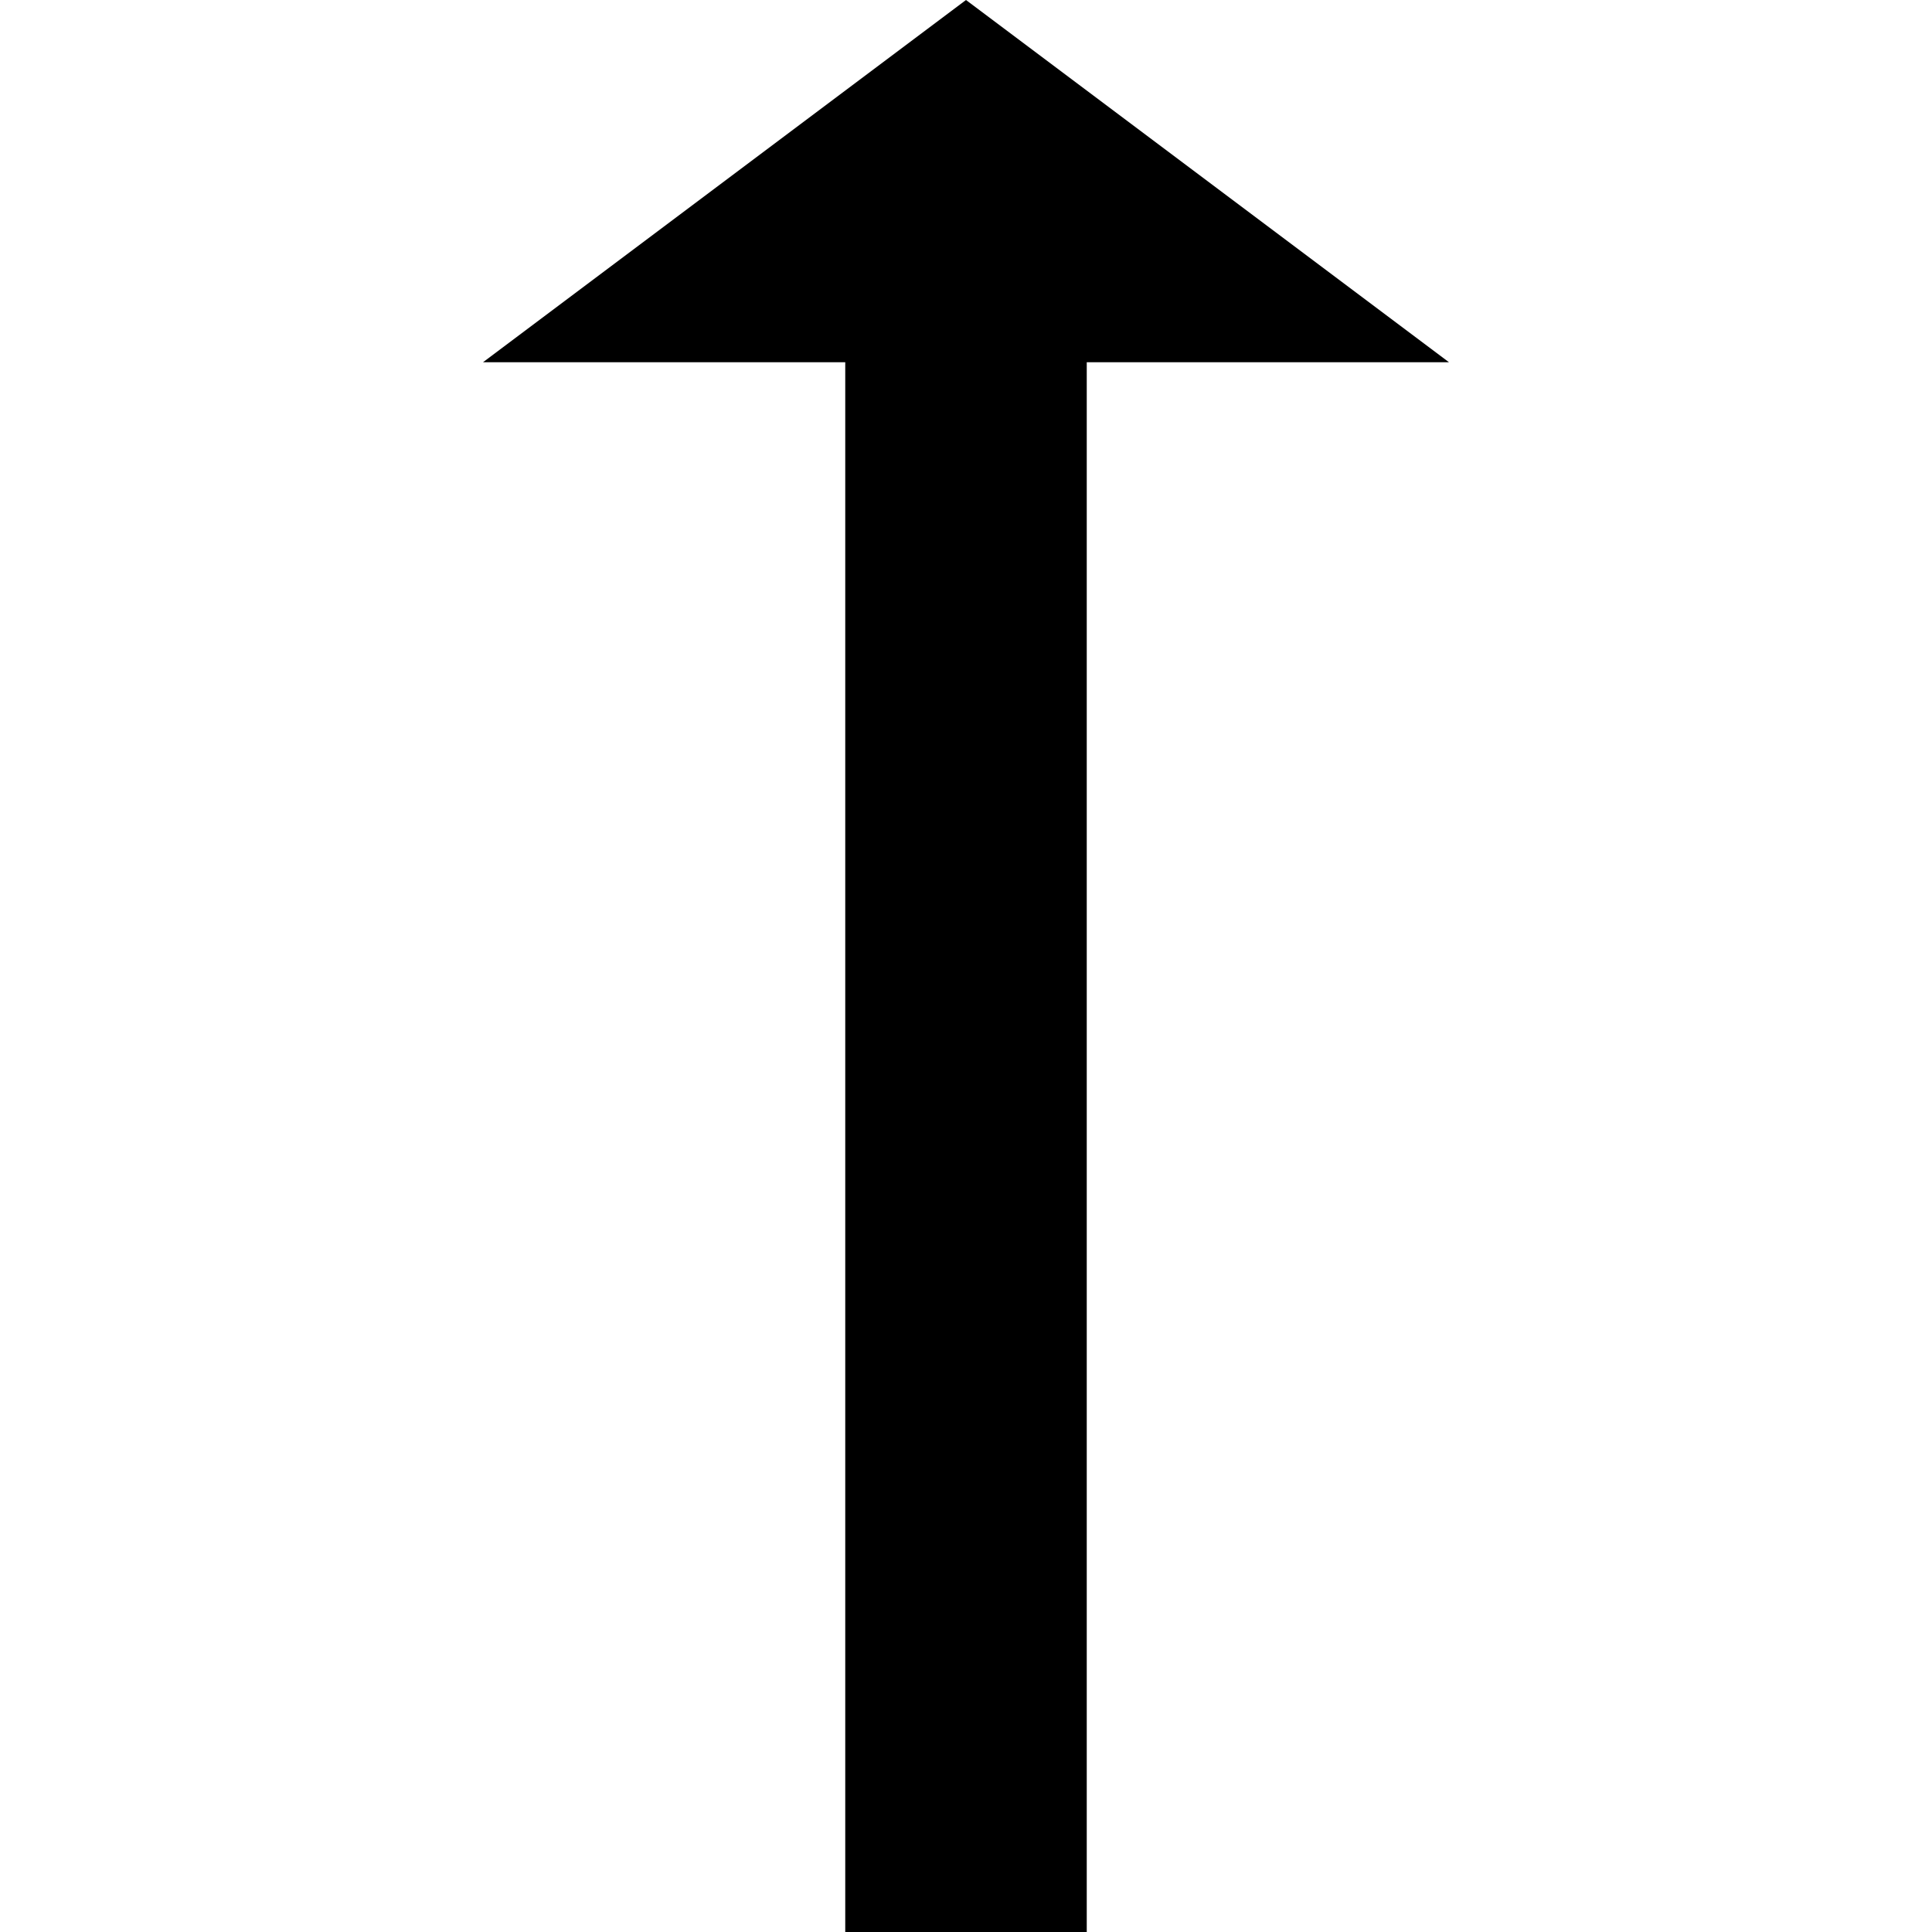 <svg xmlns="http://www.w3.org/2000/svg" version="1.1" data-icon="arrow-top-fill-oblique" width="16" height="16" data-container-transform="translate(4 0)" viewBox="0 0 16 16">
  <path d="M4 0l-4 3h3v13h2v-13h3l-4-3z" transform="translate(4)" />
</svg>